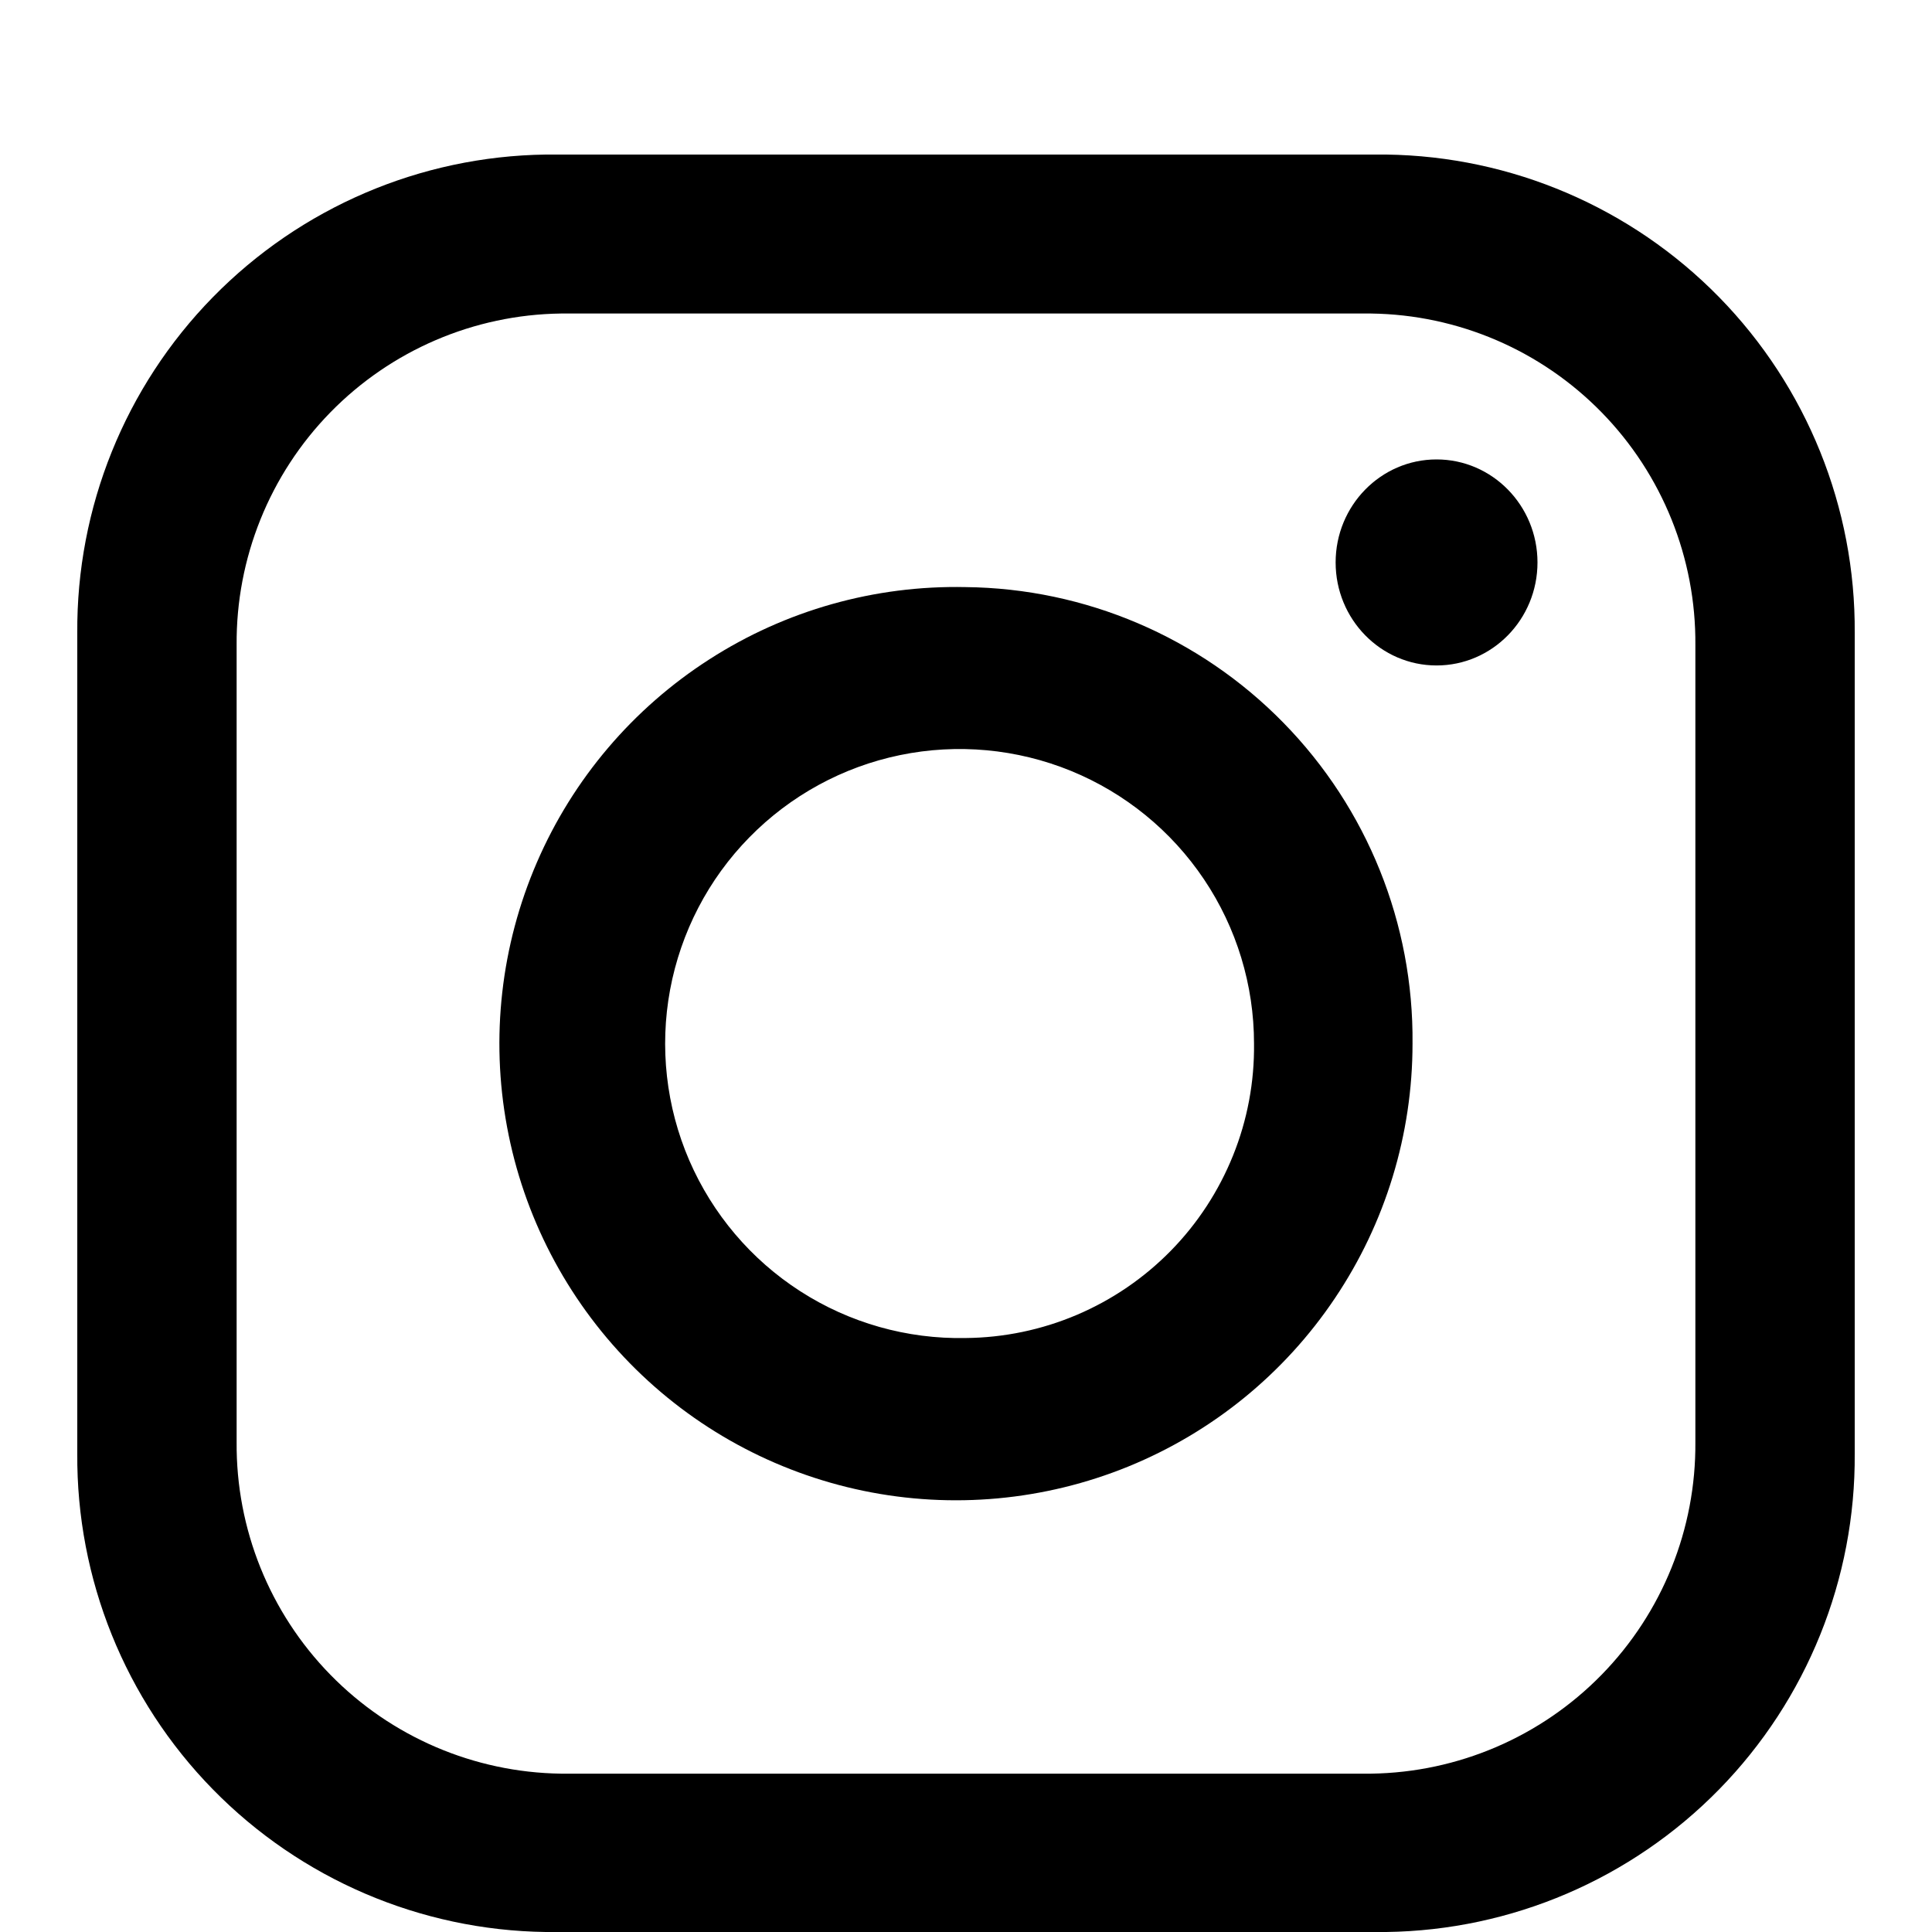 <svg width="25" height="25" viewBox="0 0 25 25" fill="none" xmlns="http://www.w3.org/2000/svg">
<path d="M17.939 2H7.061C5.438 2.022 3.89 2.686 2.754 3.846C1.618 5.006 0.988 6.569 1 8.192V18.808C0.988 20.431 1.618 21.994 2.754 23.154C3.89 24.314 5.438 24.978 7.061 25H17.939C19.562 24.978 21.11 24.314 22.246 23.154C23.381 21.994 24.012 20.431 24 18.808V8.192C24.012 6.569 23.381 5.006 22.246 3.846C21.11 2.686 19.562 2.022 17.939 2V2ZM21.938 18.66C21.947 19.785 21.511 20.867 20.725 21.671C19.939 22.475 18.867 22.935 17.743 22.951H7.257C6.133 22.935 5.061 22.475 4.275 21.671C3.489 20.867 3.053 19.785 3.062 18.66V8.347C3.053 7.223 3.489 6.14 4.275 5.336C5.061 4.532 6.133 4.072 7.257 4.057H17.743C18.867 4.072 19.939 4.532 20.725 5.336C21.511 6.14 21.947 7.223 21.938 8.347V18.66Z" fill="black"/>
<path d="M12.494 7.597C11.32 7.572 10.166 7.897 9.179 8.532C8.191 9.166 7.414 10.08 6.948 11.158C6.482 12.235 6.347 13.427 6.561 14.581C6.775 15.736 7.328 16.8 8.149 17.639C8.97 18.478 10.023 19.053 11.172 19.291C12.321 19.529 13.516 19.419 14.602 18.976C15.689 18.532 16.619 17.775 17.273 16.8C17.928 15.826 18.278 14.678 18.278 13.504C18.293 11.954 17.693 10.461 16.608 9.353C15.524 8.245 14.044 7.613 12.494 7.597V7.597ZM12.494 17.314C11.737 17.329 10.993 17.119 10.356 16.709C9.72 16.3 9.22 15.71 8.919 15.015C8.619 14.32 8.533 13.551 8.671 12.807C8.81 12.062 9.166 11.376 9.696 10.836C10.226 10.295 10.905 9.924 11.646 9.771C12.387 9.618 13.157 9.689 13.858 9.975C14.559 10.262 15.158 10.75 15.58 11.379C16.002 12.007 16.227 12.747 16.227 13.504C16.233 14 16.141 14.492 15.956 14.951C15.771 15.411 15.498 15.83 15.151 16.184C14.804 16.538 14.391 16.82 13.935 17.014C13.479 17.208 12.989 17.31 12.494 17.314V17.314Z" fill="black"/>
<path d="M18.589 8.611C19.31 8.611 19.895 8.014 19.895 7.278C19.895 6.542 19.31 5.945 18.589 5.945C17.868 5.945 17.283 6.542 17.283 7.278C17.283 8.014 17.868 8.611 18.589 8.611Z" fill="black"/>
</svg>
